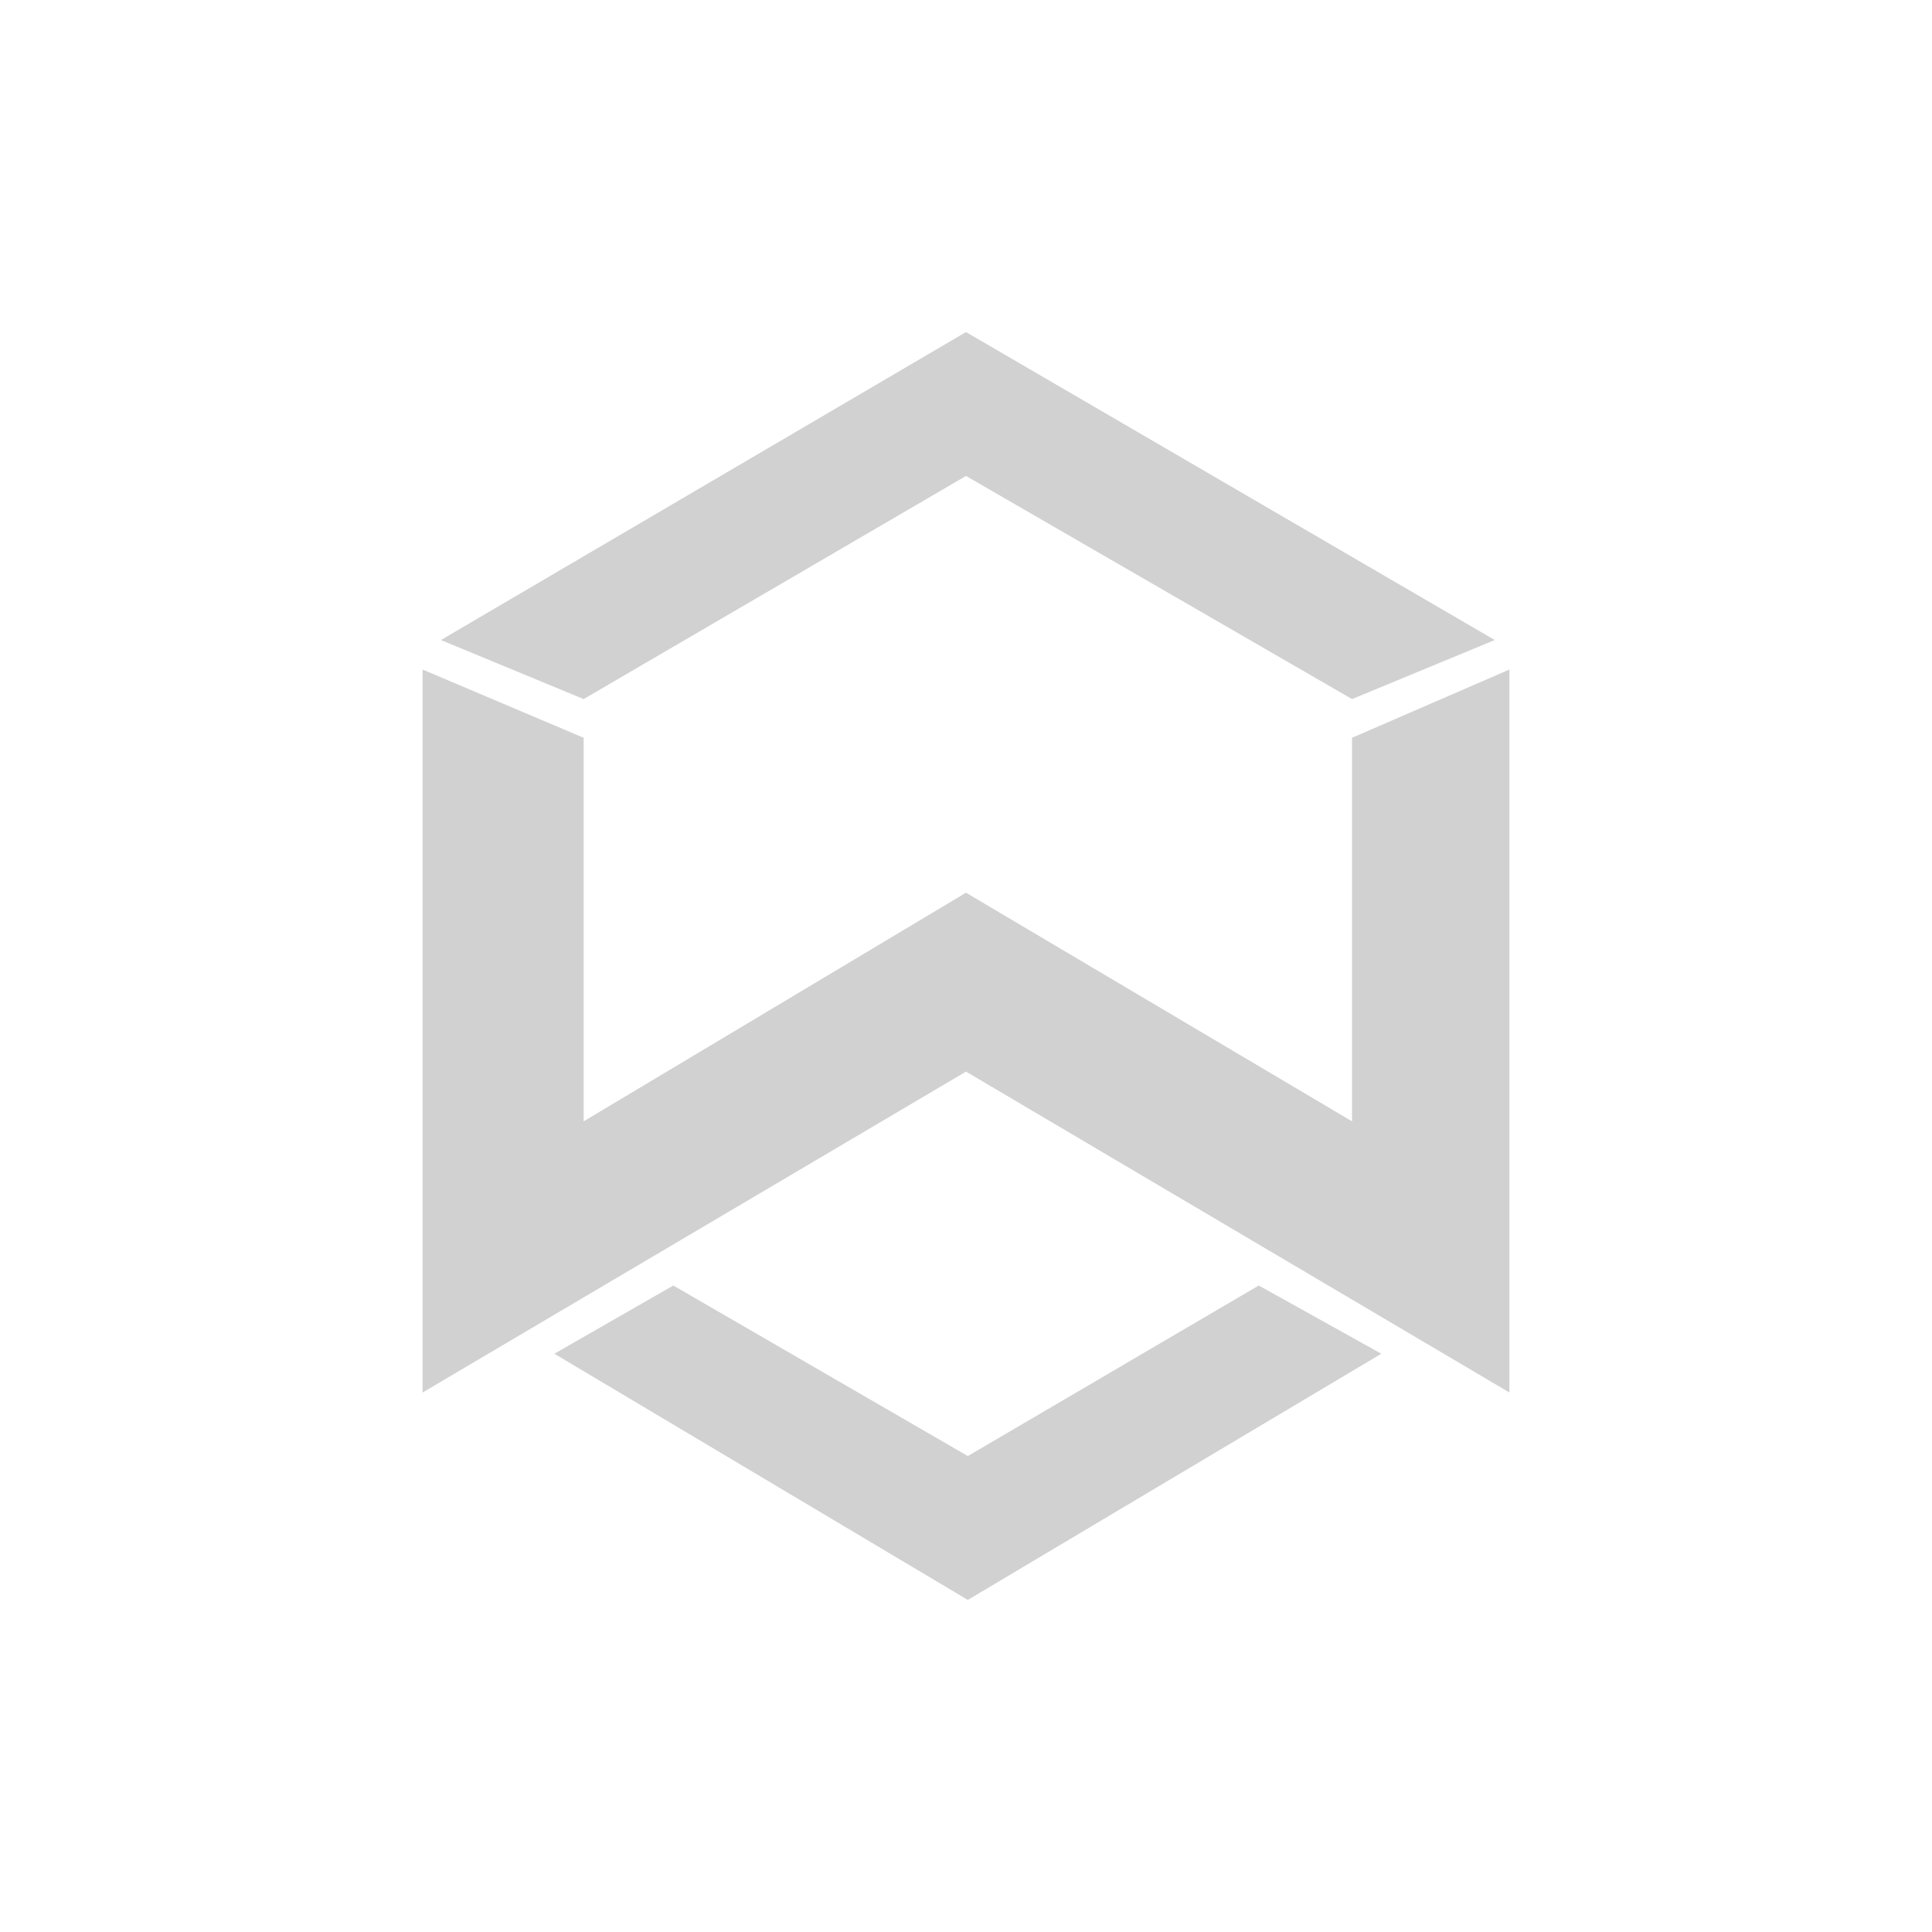 <?xml version="1.0" encoding="utf-8"?>
<svg fill="#d1d1d1" width="32" height="32" viewBox="0 0 32 32" xmlns="http://www.w3.org/2000/svg">
  <path fill-rule="evenodd" d="M 7 11.09 L 7 23.064 L 16 17.749 L 25 23.064 L 25 11.09 L 22.394 12.22 L 22.394 18.573 L 16 14.786 L 9.667 18.573 L 9.667 12.22 L 7 11.09 Z M 7.303 10.601 L 9.667 11.579 L 16 7.883 L 22.394 11.579 L 24.758 10.601 L 16 5.5 L 7.303 10.601 Z M 9.182 22.422 L 16.03 26.5 L 22.879 22.422 L 20.849 21.292 L 16.03 24.117 L 11.152 21.292 L 9.182 22.422 Z"/>
</svg>
